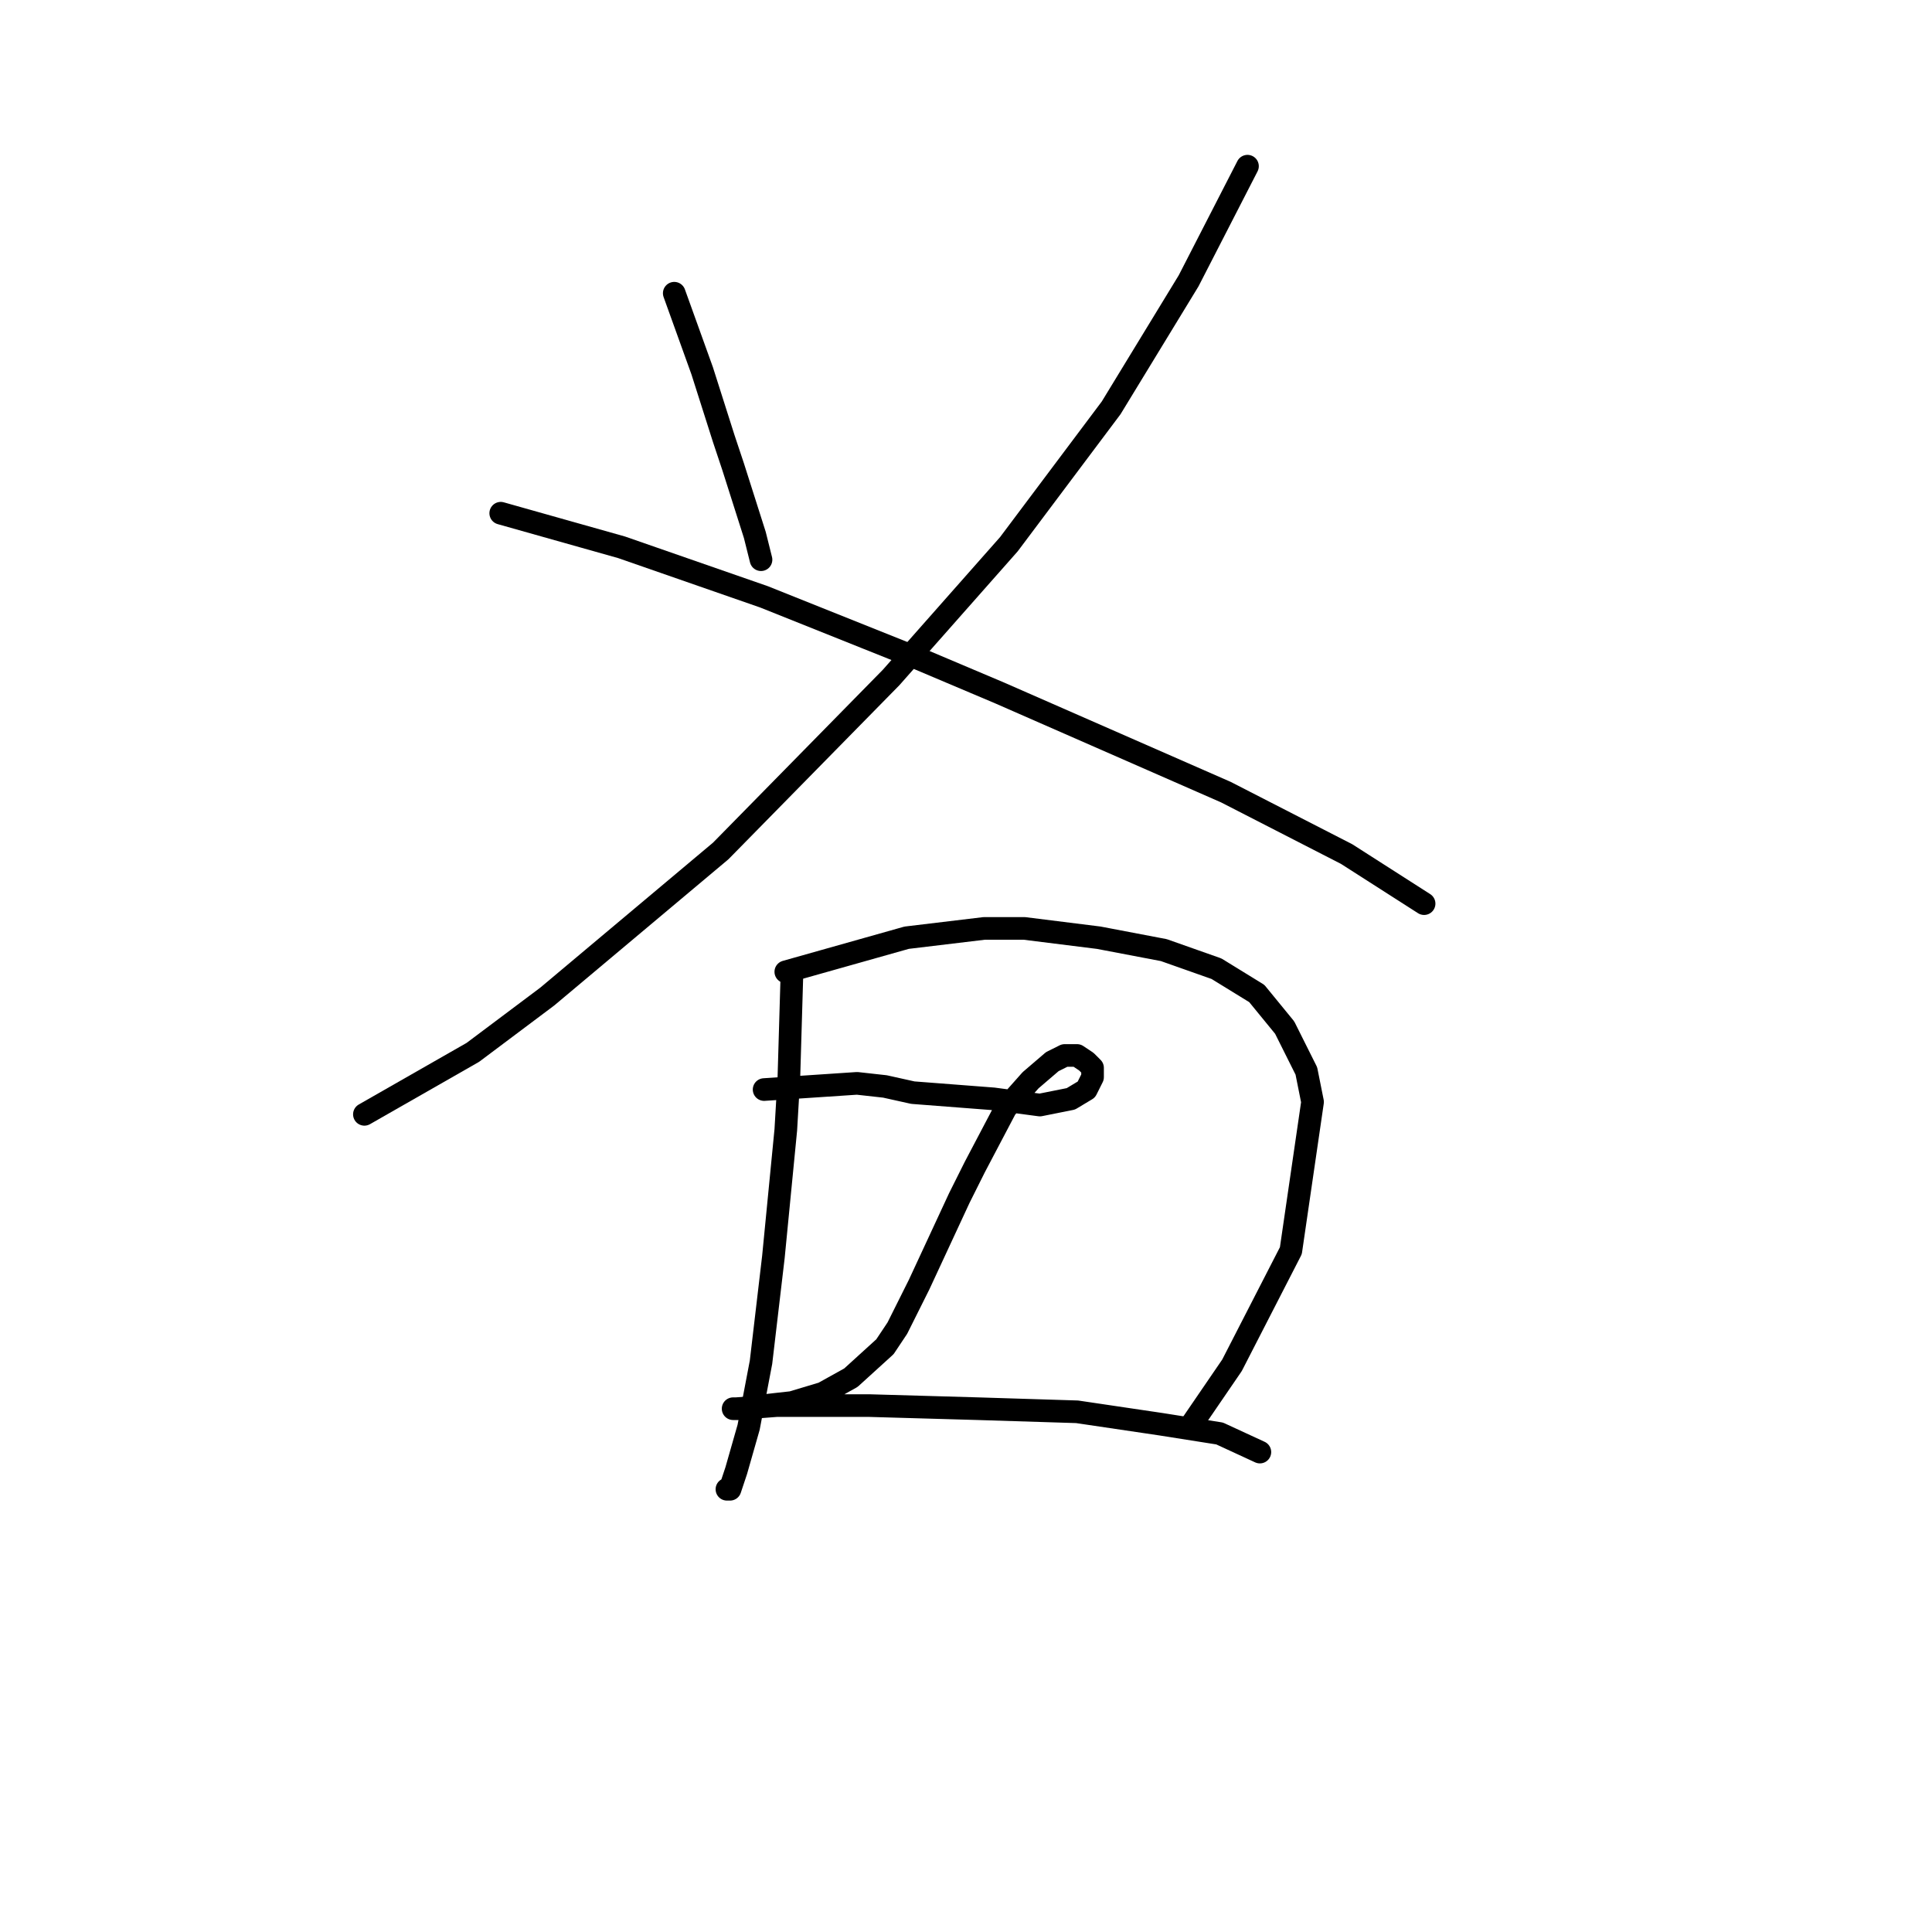 <?xml version="1.0" standalone="no"?>
    <svg width="256" height="256" xmlns="http://www.w3.org/2000/svg" version="1.1">
    <polyline stroke="black" stroke-width="3" stroke-linecap="round" fill="transparent" stroke-linejoin="round" points="89.342 38.854 93.037 49.118 95.911 58.151 97.143 61.846 100.017 70.879 100.838 74.163 100.838 74.163 " />
        <polyline stroke="black" stroke-width="3" stroke-linecap="round" fill="transparent" stroke-linejoin="round" points="165.298 22.021 157.497 37.212 147.233 54.045 133.684 72.11 118.082 89.765 95.501 112.757 72.509 132.054 62.655 139.444 48.285 147.655 48.285 147.655 " />
        <polyline stroke="black" stroke-width="3" stroke-linecap="round" fill="transparent" stroke-linejoin="round" points="66.35 68.005 82.363 72.521 101.249 79.09 121.777 87.302 132.452 91.818 162.424 104.956 178.436 113.168 188.7 119.737 188.7 119.737 " />
        <polyline stroke="black" stroke-width="3" stroke-linecap="round" fill="transparent" stroke-linejoin="round" points="104.944 128.769 104.533 142.729 104.123 149.708 102.481 166.542 100.838 180.501 99.196 189.123 97.554 194.871 96.733 197.335 96.322 197.335 96.322 197.335 " />
        <polyline stroke="black" stroke-width="3" stroke-linecap="round" fill="transparent" stroke-linejoin="round" points="104.123 128.769 120.135 124.253 130.399 123.021 135.737 123.021 145.591 124.253 154.213 125.895 161.192 128.359 166.53 131.643 170.225 136.159 173.099 141.907 173.92 146.013 171.046 165.721 163.245 180.912 157.908 188.713 157.908 188.713 " />
        <polyline stroke="black" stroke-width="3" stroke-linecap="round" fill="transparent" stroke-linejoin="round" points="101.249 144.371 113.566 143.55 117.261 143.96 120.956 144.781 131.631 145.603 137.79 146.424 141.895 145.603 143.948 144.371 144.769 142.729 144.769 141.497 143.948 140.676 142.717 139.855 141.074 139.855 139.432 140.676 136.558 143.139 133.273 146.834 129.168 154.635 127.115 158.741 121.777 170.237 118.903 175.985 117.261 178.448 112.745 182.554 109.05 184.607 104.944 185.839 101.249 186.249 98.375 186.66 97.143 186.66 97.554 186.66 102.891 186.249 115.208 186.249 129.578 186.66 142.717 187.07 153.802 188.713 161.603 189.944 166.94 192.408 166.94 192.408 " />
        </svg>